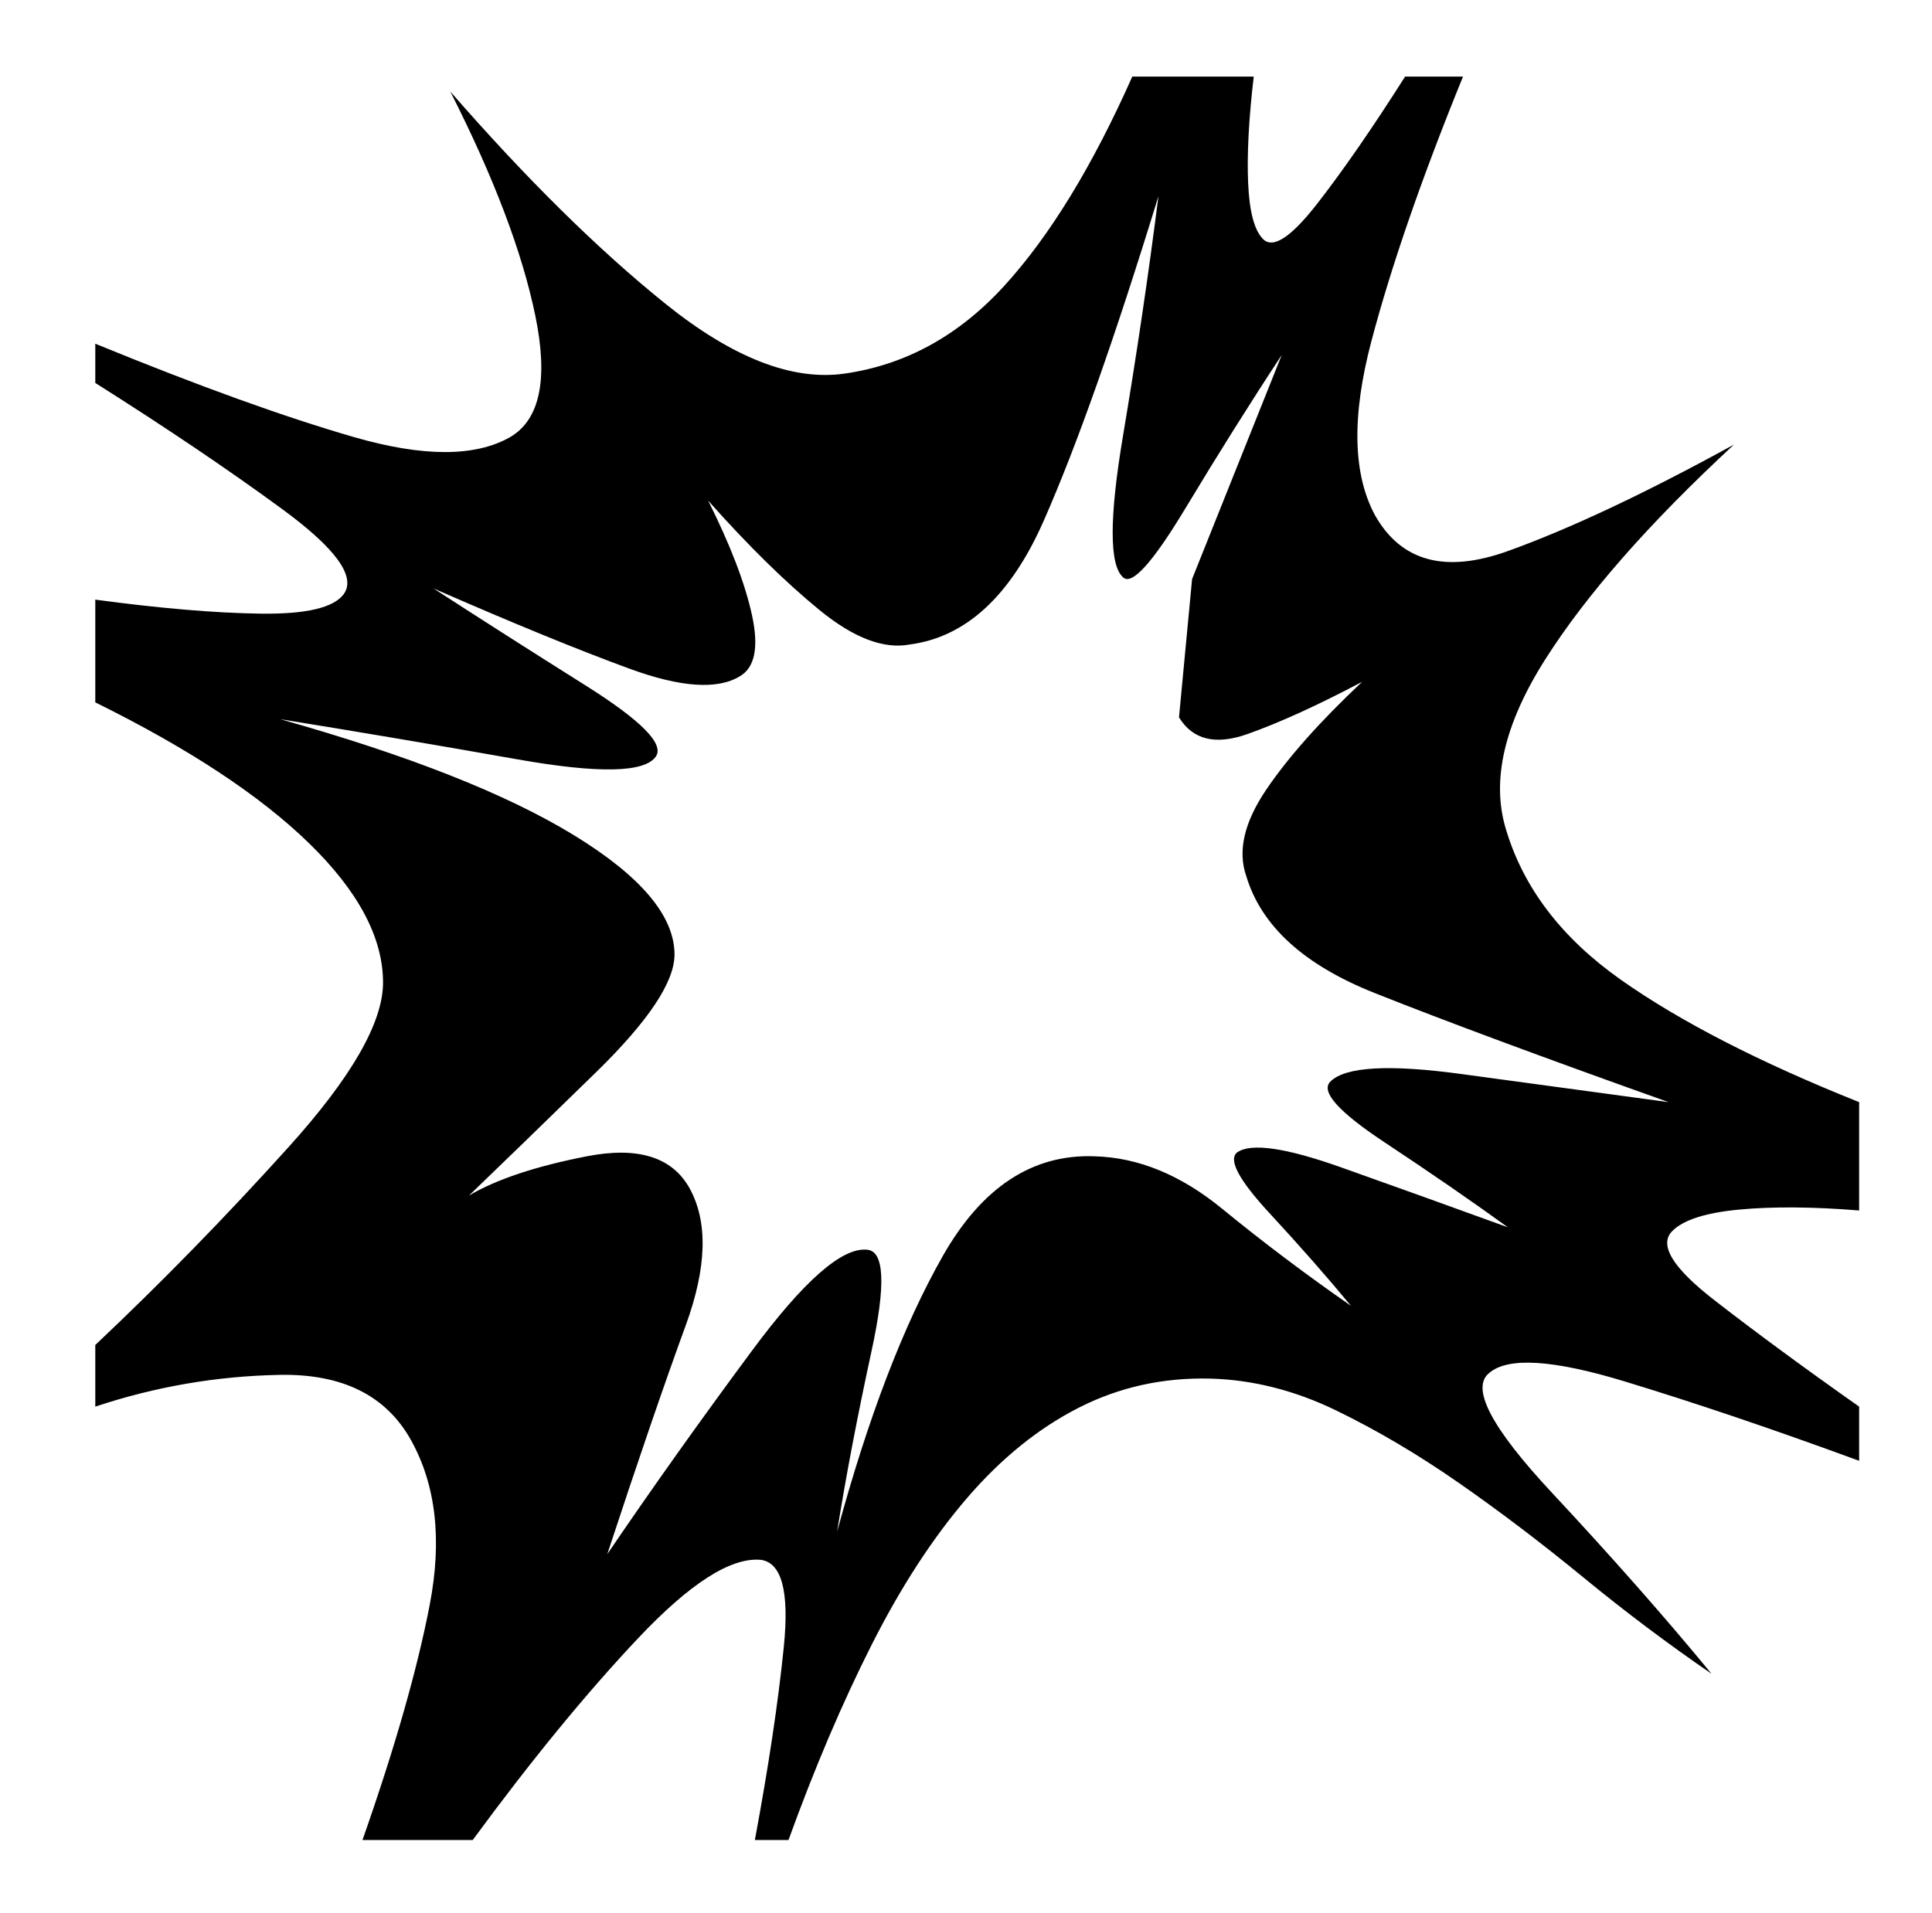 <svg xmlns="http://www.w3.org/2000/svg" viewBox="-10 0 1034 1024"><path d="M985 648v-58q-80-32-127.5-65.5T796 444q-12-39 21-91t101-115q-71 39-121 57t-71-19q-18-33-2-93.5T773 41h-31q-26 41-47 68t-29 19q-7-7-8-30t3-57h-65q-32 72-68.5 112T442 200q-42 6-96-37.5T231 49q35 69 45.5 120T263 234q-28 16-83.5 0T41 184v21q57 36 100 67.5t33 45.5q-8 11-44.5 10.5T41 321v55q75 37 114.5 75.5T195 526q0 32-50.5 88T41 720v33q48-16 98.5-17t70.5 35 10 88-36 126h59q47-64 88.5-108t65.5-42q17 2 12.5 46.5T394 985h18q21-58 44.5-104.5t51-78.5 60-48.5T638 738q34 1 67 17t66 39 66.5 50.5T906 896q-37-45-85.5-97T787 735q15-13 72.5 4.5T985 782v-29q-44-31-77.5-57T885 659q9-9 36-11.5t64 .5zm-283-69q-8 8 29 32.5t66 45.5q-44-16-89-32t-56-8q-7 6 17.5 32.5T713 699q-36-25-69-52t-68-28q-50-2-81.5 53.5T438 820q7-44 18.5-97t-2.5-54q-20-2-61.5 54T315 832q25-76 42-122.5t2-73.5q-14-25-55-17t-63 21q26-25 68-66t42-63q0-31-54-64t-157-62q62 10 127 21.5t74-1.5q7-10-37.5-38T222 315q64 28 105 43t59 4q12-7 6.5-32.5T369 268q32 36 59.5 58.5T477 345q45-6 71.5-66T610 105v0q-8 63-19 128.5t0 75.5q7 7 33.5-37t51.5-82l-48 120-7 74q11 18 36.5 9t61.5-28q-34 32-51.5 58T657 469q12 40 68.5 62.5T883 590q-52-7-110.5-15t-70.5 4z"/></svg>